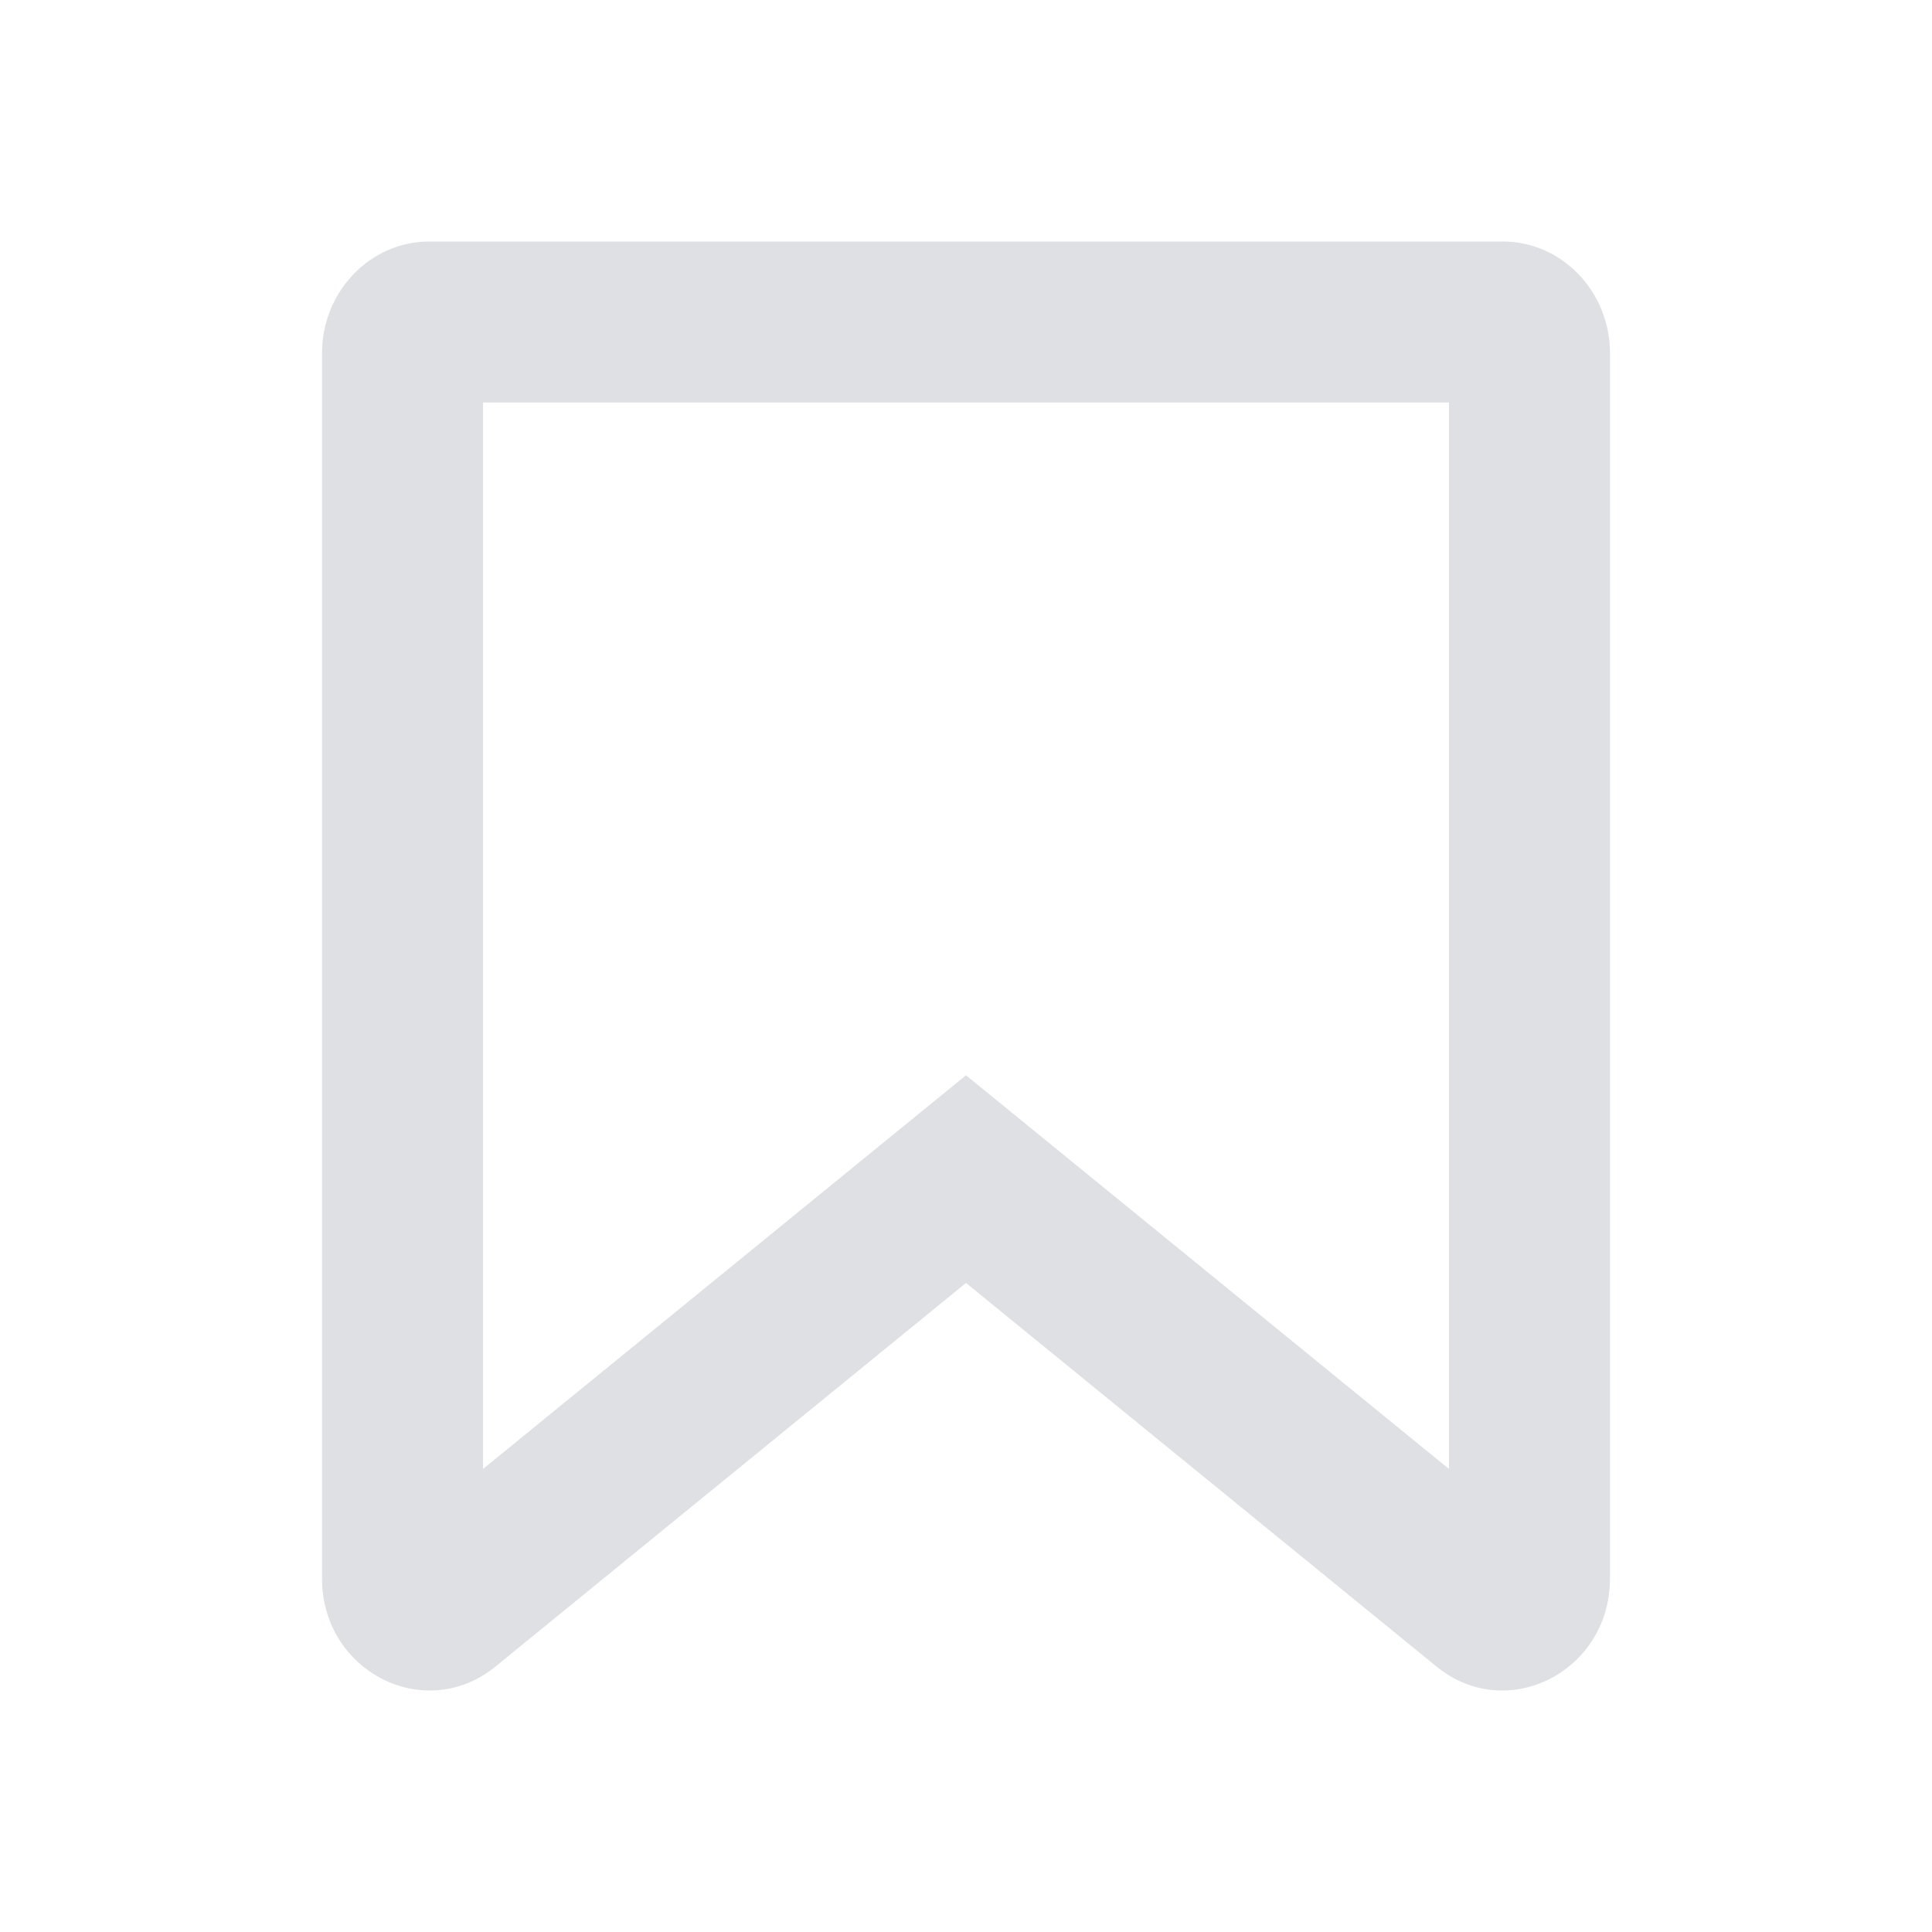 <svg width="18" height="18" viewBox="0 0 18 18" fill="#DEE0E3" xmlns="http://www.w3.org/2000/svg">
<path fill-rule="evenodd" clip-rule="evenodd" d="M9 10.018L13.5 13.686V3.75H4.5V13.686L9 10.018ZM9 11.953L13.384 15.527C14.04 16.062 15 15.574 15 14.706V3.292C15 2.717 14.552 2.25 14 2.25H4C3.448 2.25 3 2.717 3 3.292V14.706C3 15.574 3.96 16.062 4.616 15.527L9 11.953Z"/>
</svg>